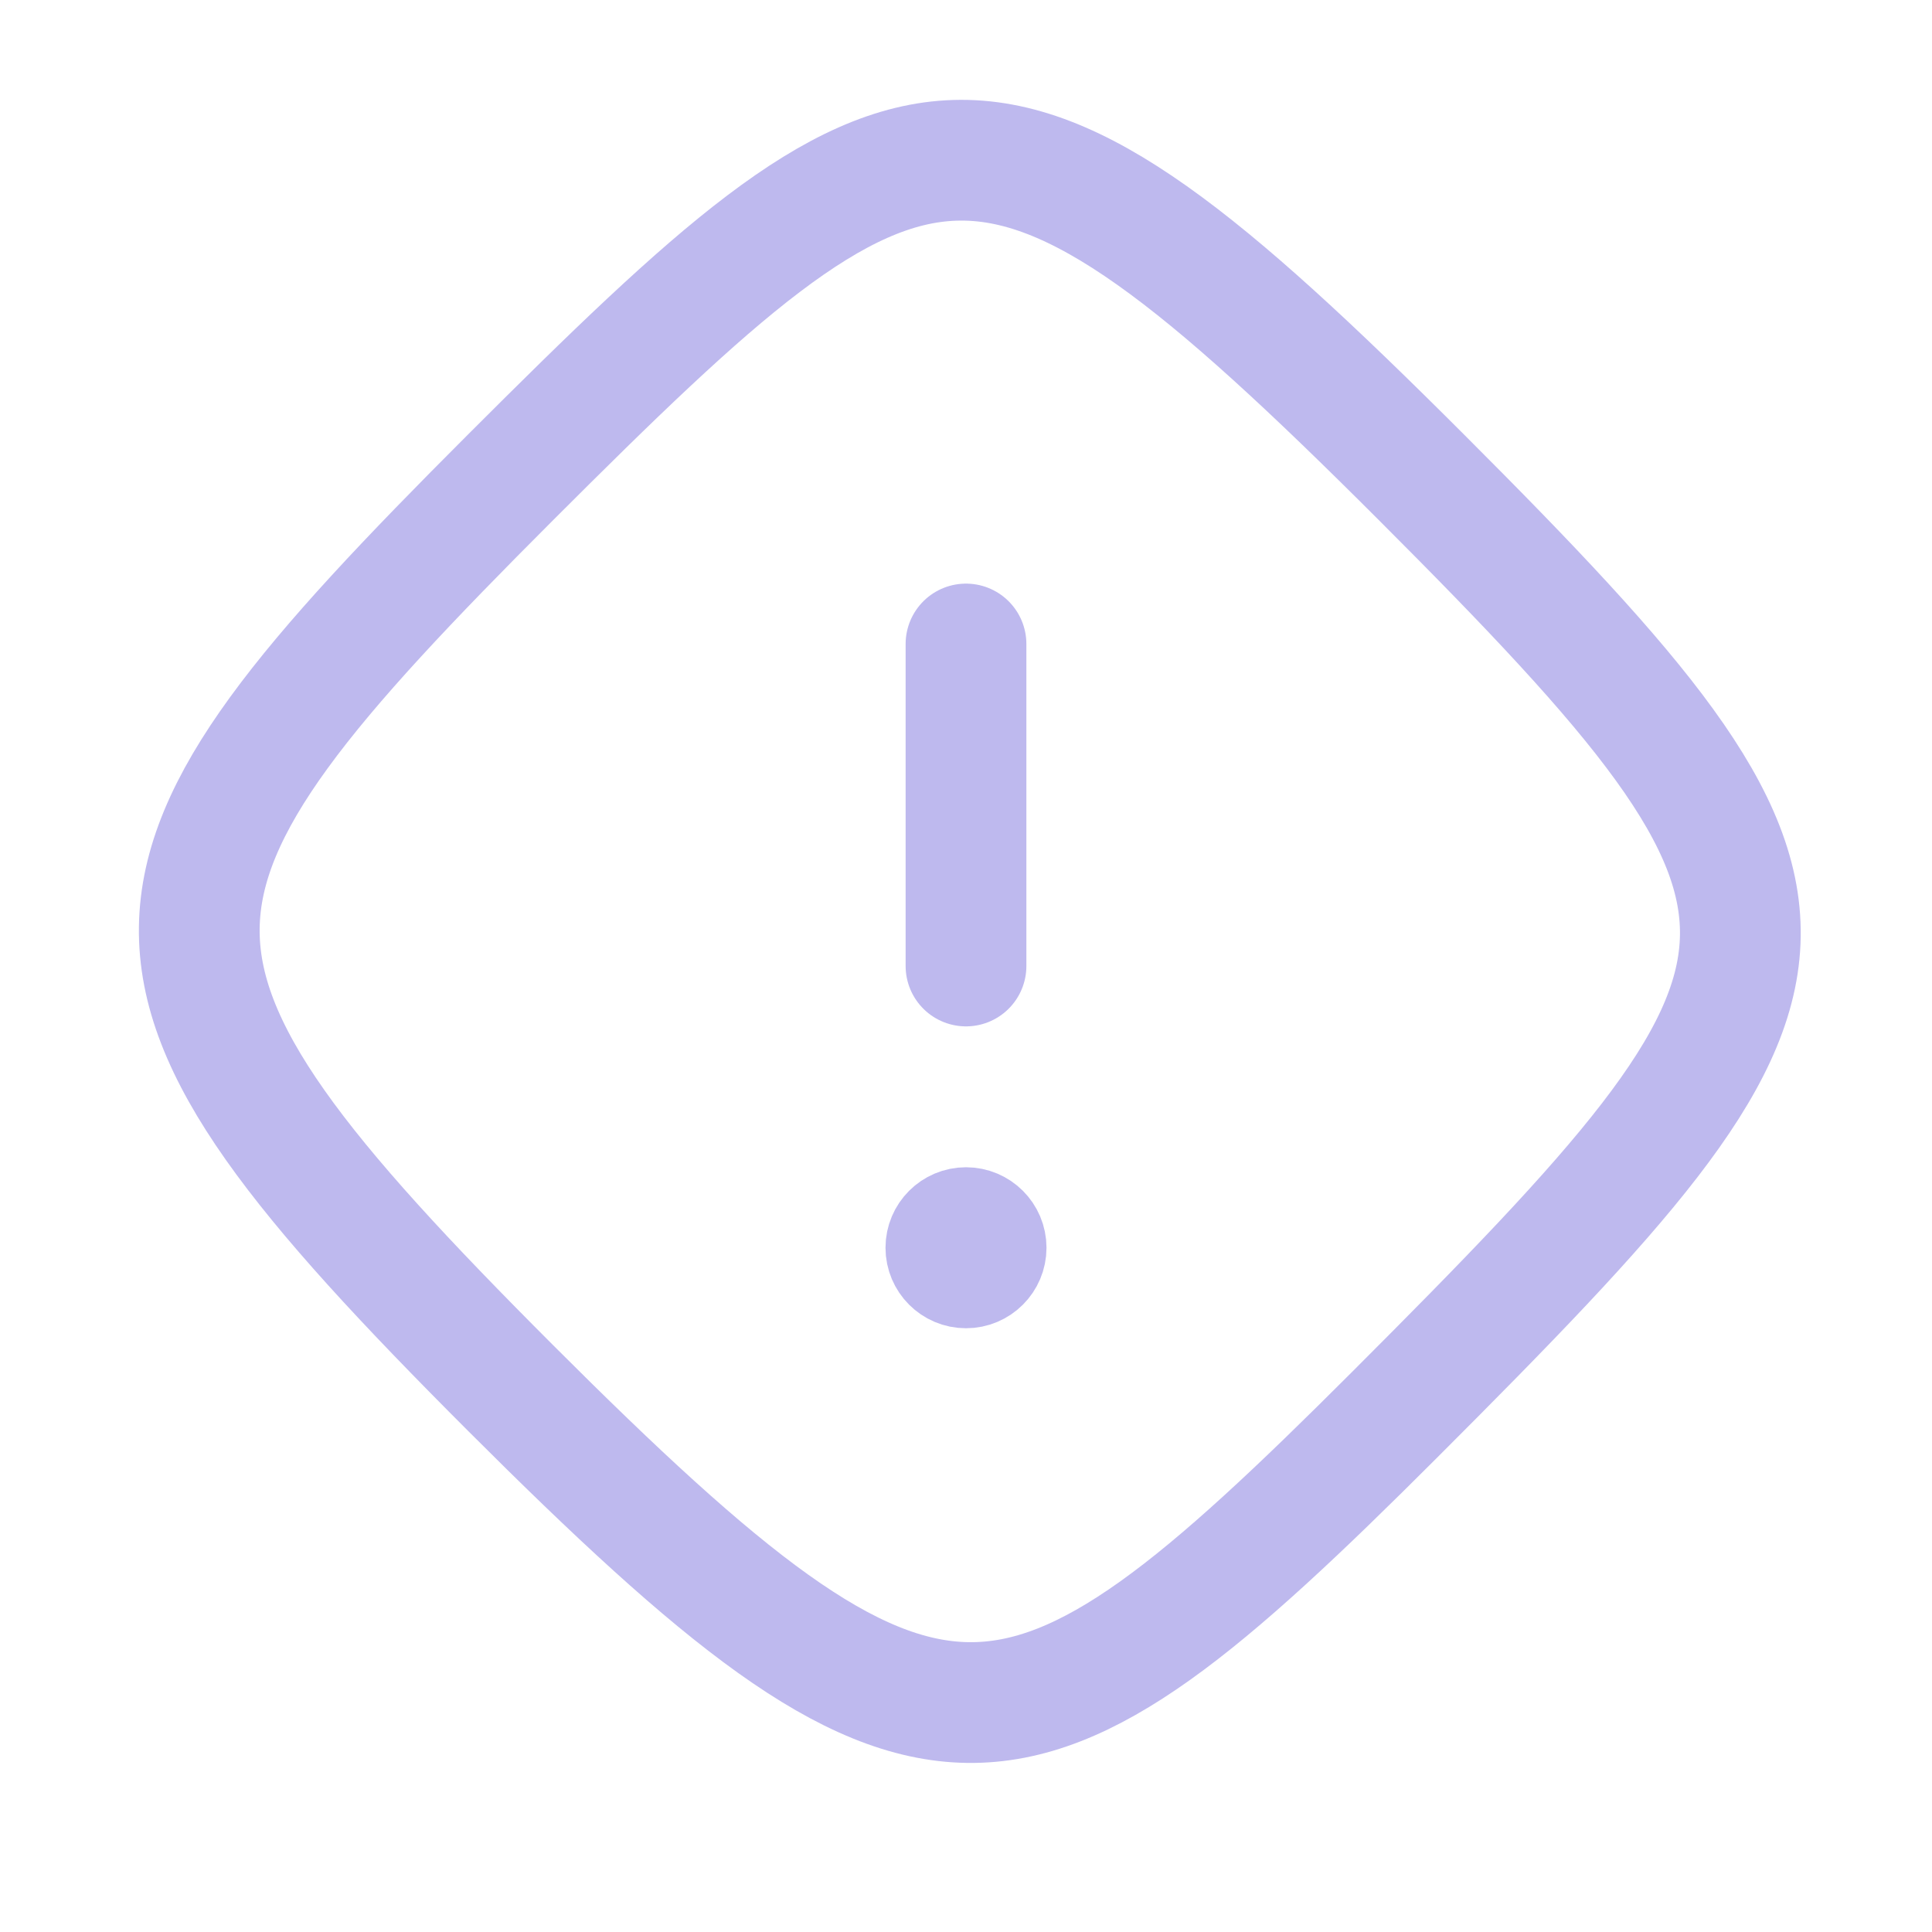 <svg width="24" height="24" viewBox="0 0 24 24" fill="none" xmlns="http://www.w3.org/2000/svg">
<path d="M12 12L12 8" stroke="#BEB9EE" stroke-width="1.5" stroke-linecap="round" stroke-linejoin="round"/>
<path d="M17.324 17.575C12.592 22.308 11.586 22.485 6.343 17.243C1.101 12 1.272 11 6.343 5.929C11.414 0.858 12.228 0.5 17.657 5.929C23.086 11.358 22.899 12 17.324 17.575Z" stroke="#BEB9EE" stroke-width="1.5" stroke-linecap="round" stroke-linejoin="round"/>
<path d="M12 16C12.276 16 12.5 15.776 12.5 15.5C12.5 15.224 12.276 15 12 15C11.724 15 11.5 15.224 11.5 15.5C11.5 15.776 11.724 16 12 16Z" fill="#BEB9EE" stroke="#BEB9EE" stroke-linecap="round" stroke-linejoin="round"/>
</svg>
